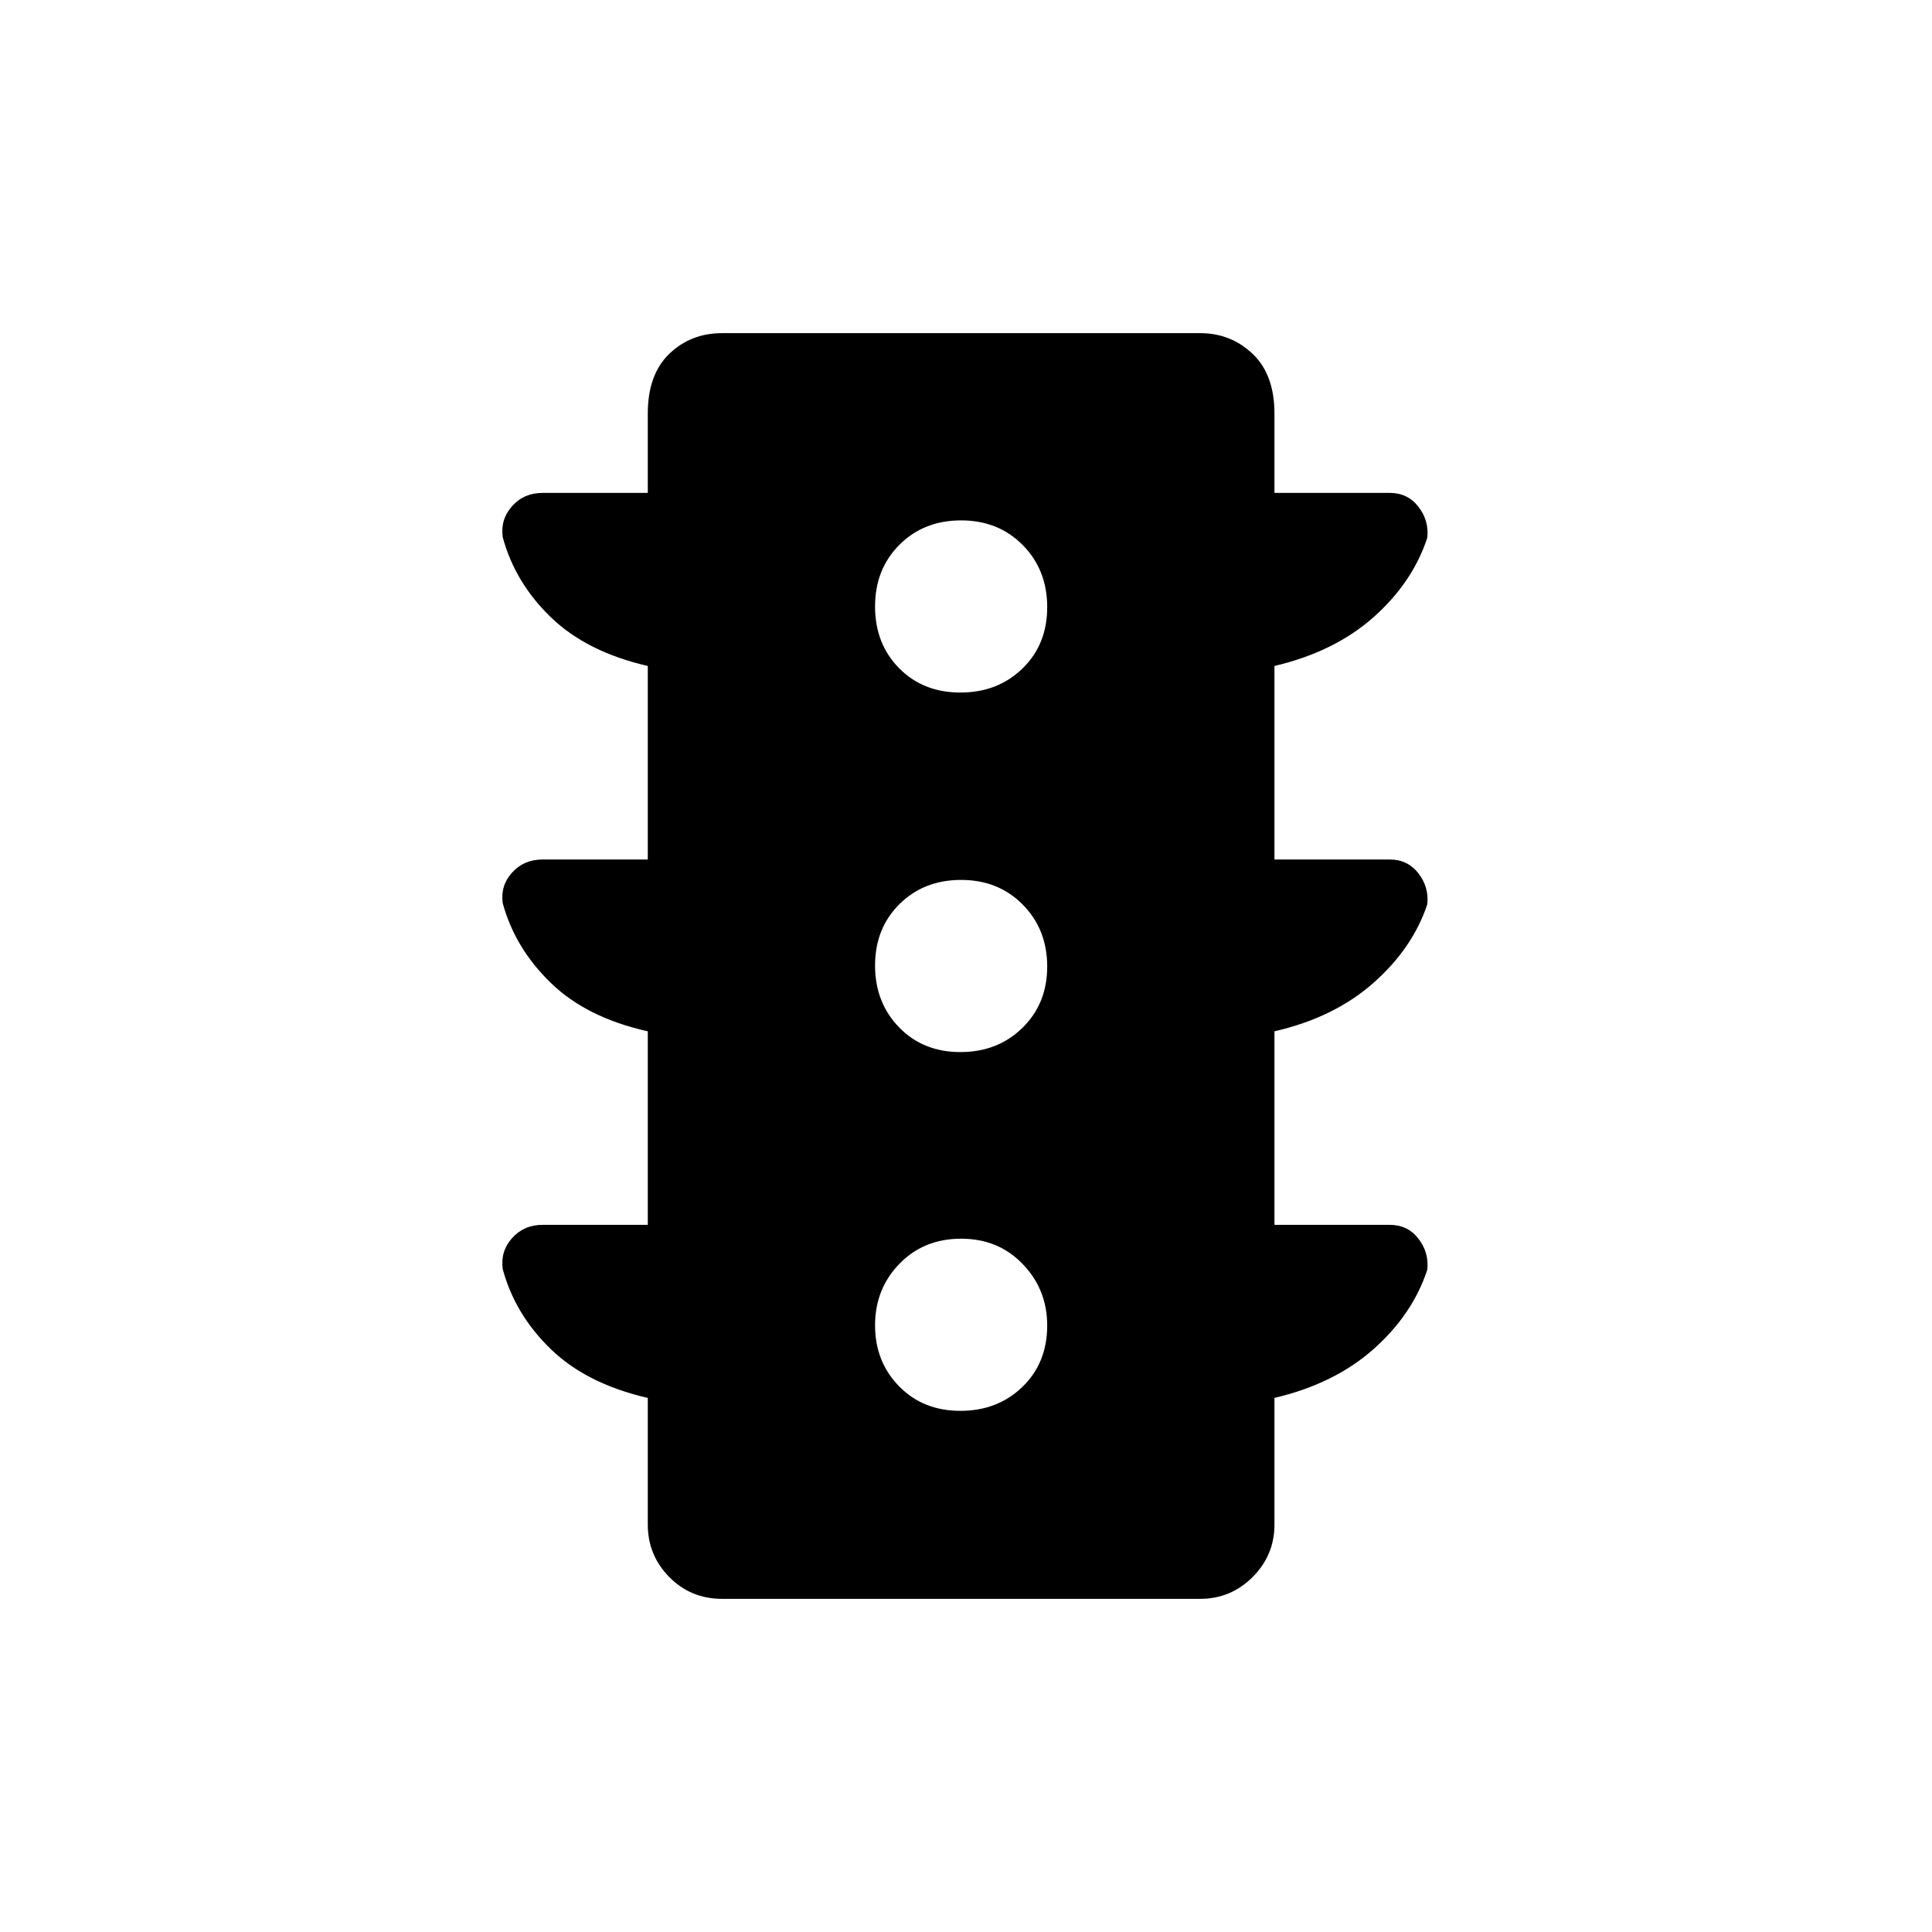 <svg xmlns="http://www.w3.org/2000/svg" height="24" viewBox="0 -960 960 960" width="24"><path d="M477.21-258.96q18.54 0 30.84-11.93 12.3-11.94 12.3-30.47 0-17.84-12.12-30.49-12.12-12.65-30.66-12.65t-30.65 12.47q-12.11 12.47-12.11 30.56 0 18.09 11.93 30.3t30.47 12.21Zm0-178.27q18.54 0 30.84-12.05 12.3-12.04 12.3-30.46t-12.12-30.73q-12.12-12.3-30.66-12.3t-30.65 12.05q-12.11 12.04-12.11 30.46t11.93 30.73q11.93 12.3 30.47 12.3Zm0-178.65q18.54 0 30.84-11.94 12.3-11.93 12.3-30.47 0-18.53-12.12-30.83-12.12-12.3-30.66-12.3t-30.65 12.12q-12.11 12.12-12.11 30.66 0 18.53 11.93 30.64 11.93 12.12 30.47 12.12Zm-155.33 264.5v-96.16q-30.37-6.77-48.2-24.07-17.83-17.31-23.89-39.63-1.18-8.77 4.71-15.23 5.88-6.45 15.1-6.45h52.28v-96.16q-30.37-6.99-48.2-24.24-17.83-17.26-23.89-39.81-1.18-8.88 4.71-15.41 5.88-6.54 15.1-6.54h52.28v-39.38q0-19.42 10.67-29.71t26.26-10.29h237.54q15.23 0 26.07 10.29 10.85 10.29 10.85 29.71v39.38h57.27q8.93 0 14.25 6.86 5.33 6.86 4.42 15.43-7.25 22.16-26.65 39.42-19.41 17.25-49.29 24.29v96.16h57.27q8.93 0 14.25 6.86 5.33 6.86 4.42 15.43-7.25 21.75-26.69 38.97-19.44 17.23-49.25 24.12v96.16h57.27q8.93 0 14.25 6.85 5.33 6.86 4.42 15.44-7.25 22.16-26.65 39.41-19.41 17.26-49.29 24.3v62.92q0 15.23-10.85 26.08-10.84 10.84-26.07 10.84H358.81q-15.59 0-26.26-10.84-10.67-10.85-10.67-26.08v-62.92q-30.37-6.99-48.2-24.25-17.83-17.25-23.89-39.81-1.18-8.88 4.71-15.41 5.88-6.53 15.1-6.53h52.28Z"/></svg>